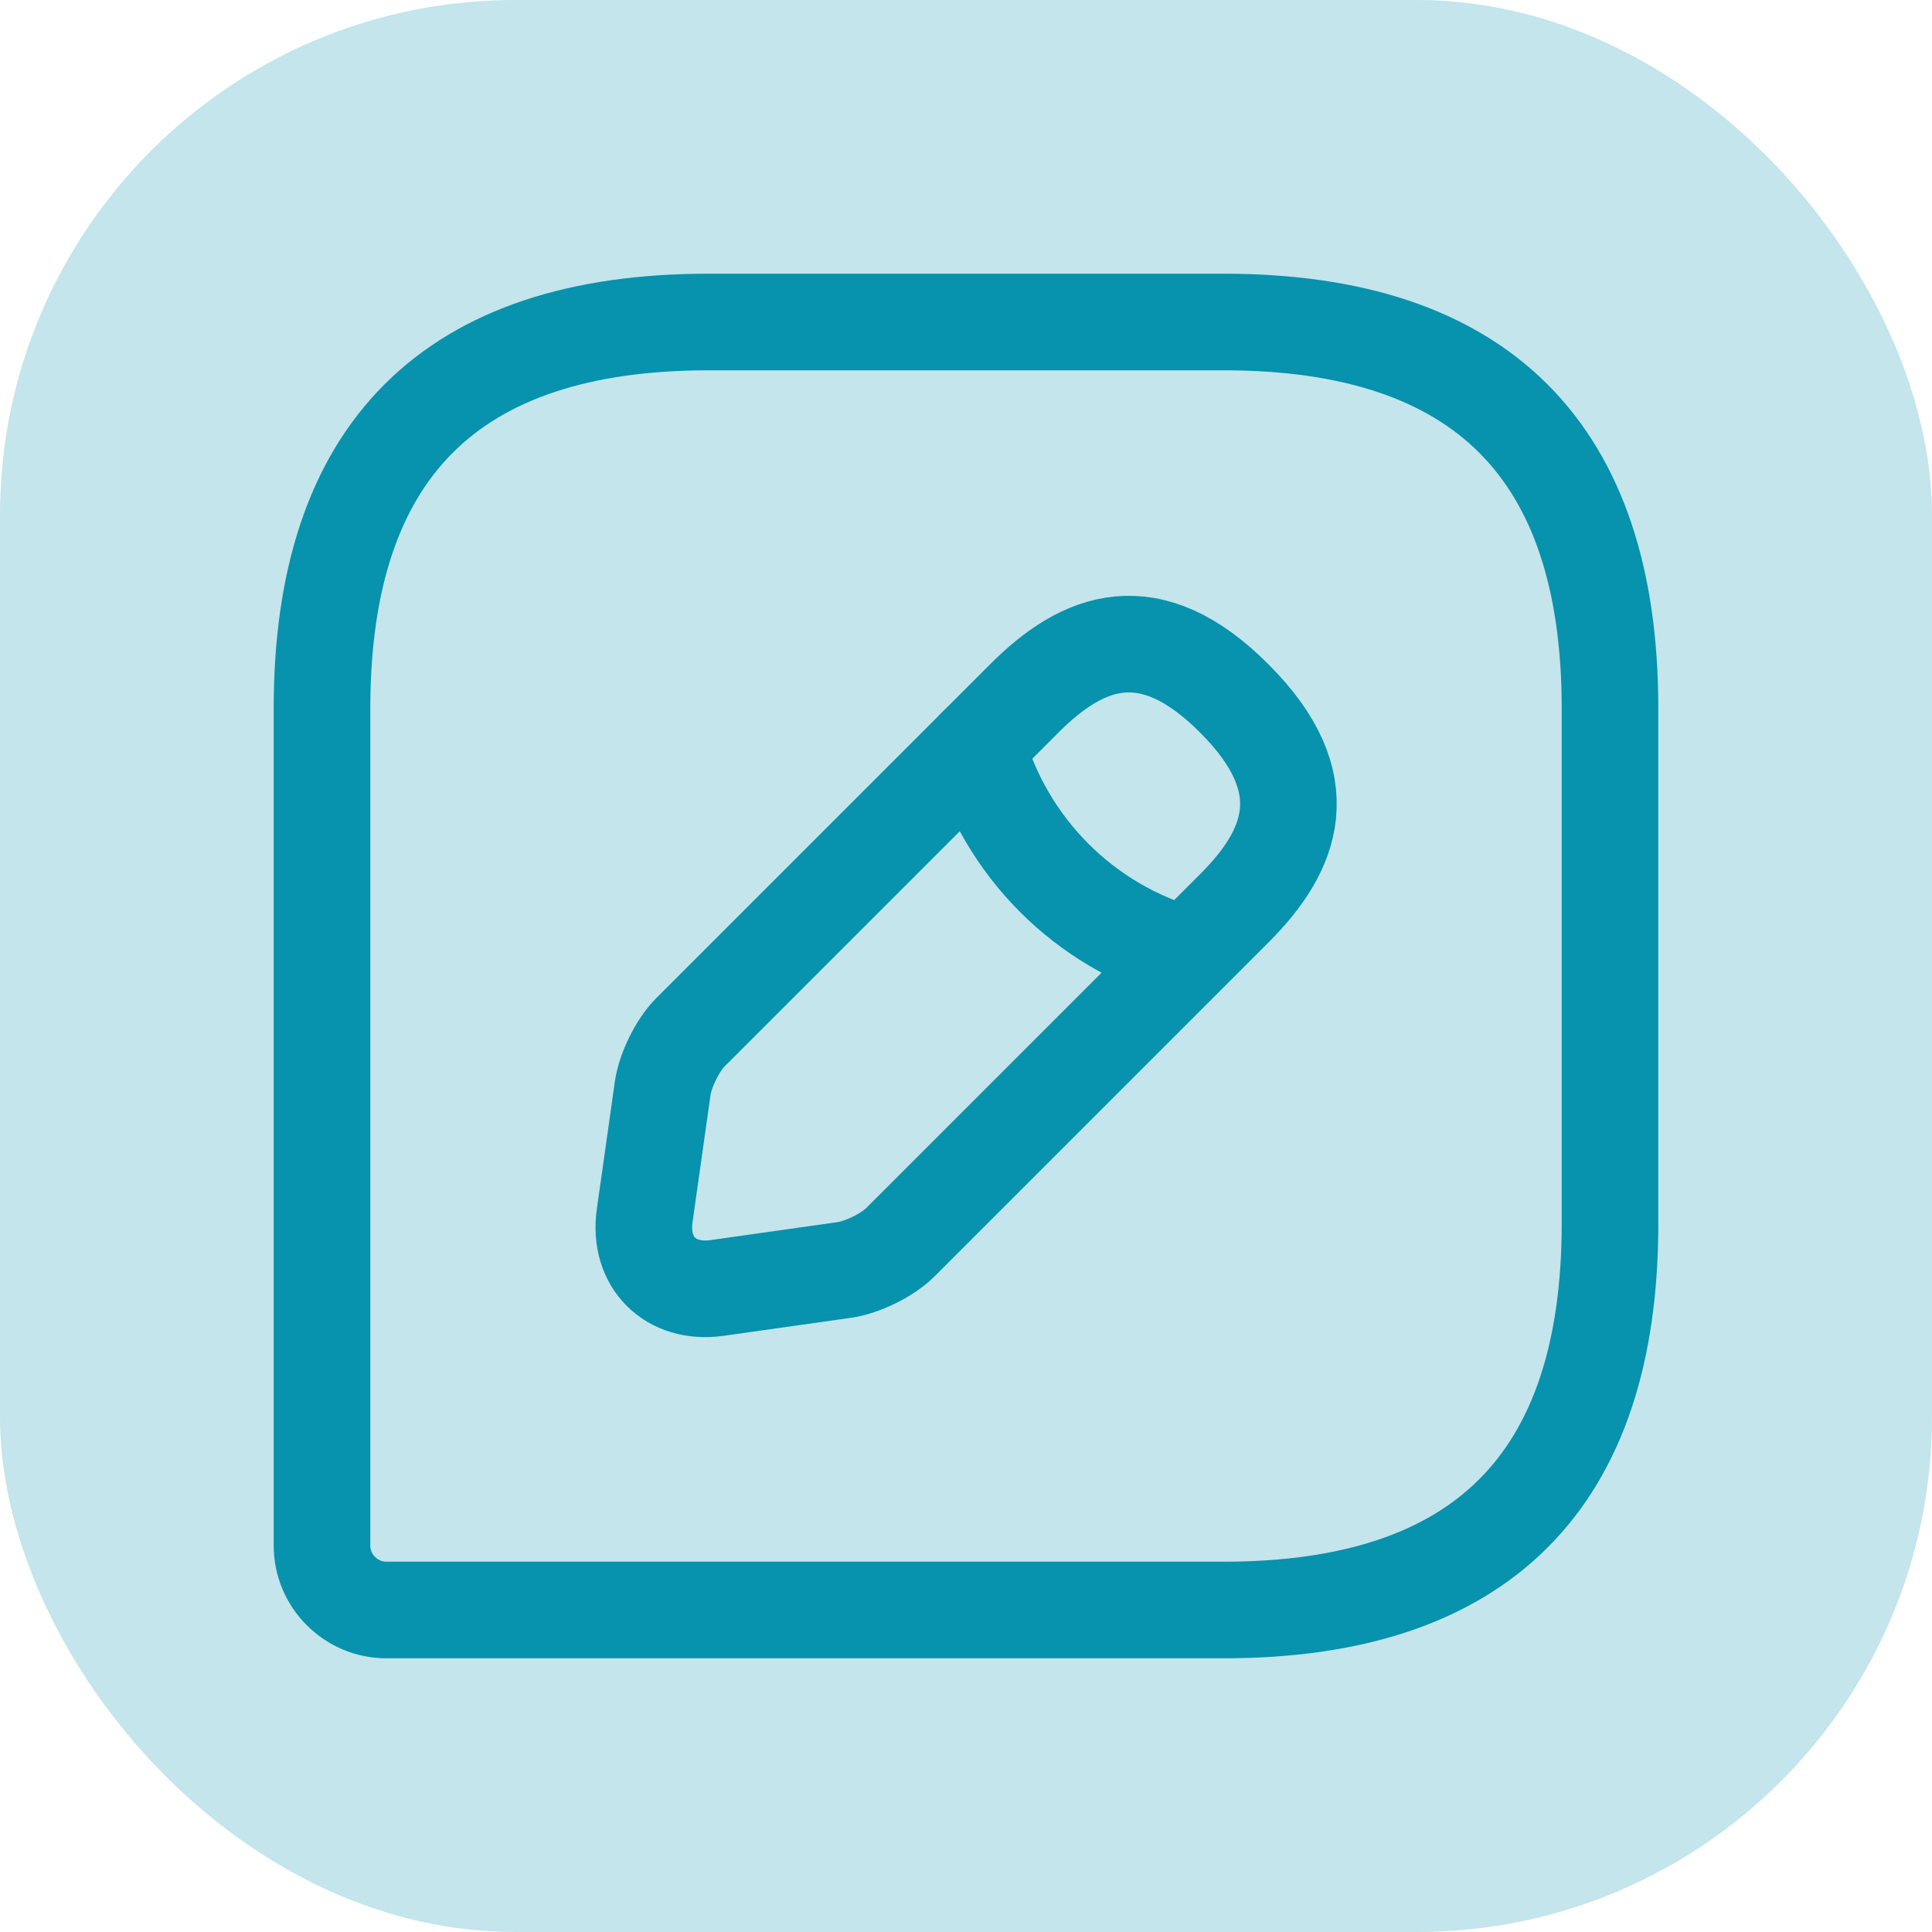 <svg width="30" height="30" viewBox="0 0 30 30" fill="none" xmlns="http://www.w3.org/2000/svg">
<rect width="30" height="30" rx="8" fill="#0792AD" fill-opacity="0.24"/>
<path d="M19 5H11C7 5 5 7 5 11V24C5 24.55 5.45 25 6 25H19C23 25 25 23 25 19V11C25 7 23 5 19 5Z" stroke="#0792AD" stroke-width="1.5" stroke-linecap="round" stroke-linejoin="round"/>
<path d="M15.91 10.84L10.72 16.03C10.52 16.23 10.33 16.62 10.29 16.9L10.01 18.88C9.91 19.6 10.41 20.1 11.13 20L13.11 19.72C13.39 19.68 13.78 19.49 13.98 19.29L19.17 14.1C20.06 13.21 20.49 12.17 19.17 10.85C17.85 9.52 16.81 9.94 15.91 10.84Z" stroke="#0792AD" stroke-width="1.5" stroke-miterlimit="10" stroke-linecap="round" stroke-linejoin="round"/>
<path d="M15.17 11.58C15.61 13.15 16.84 14.39 18.42 14.83" stroke="#0792AD" stroke-width="1.5" stroke-miterlimit="10" stroke-linecap="round" stroke-linejoin="round"/>
</svg>
